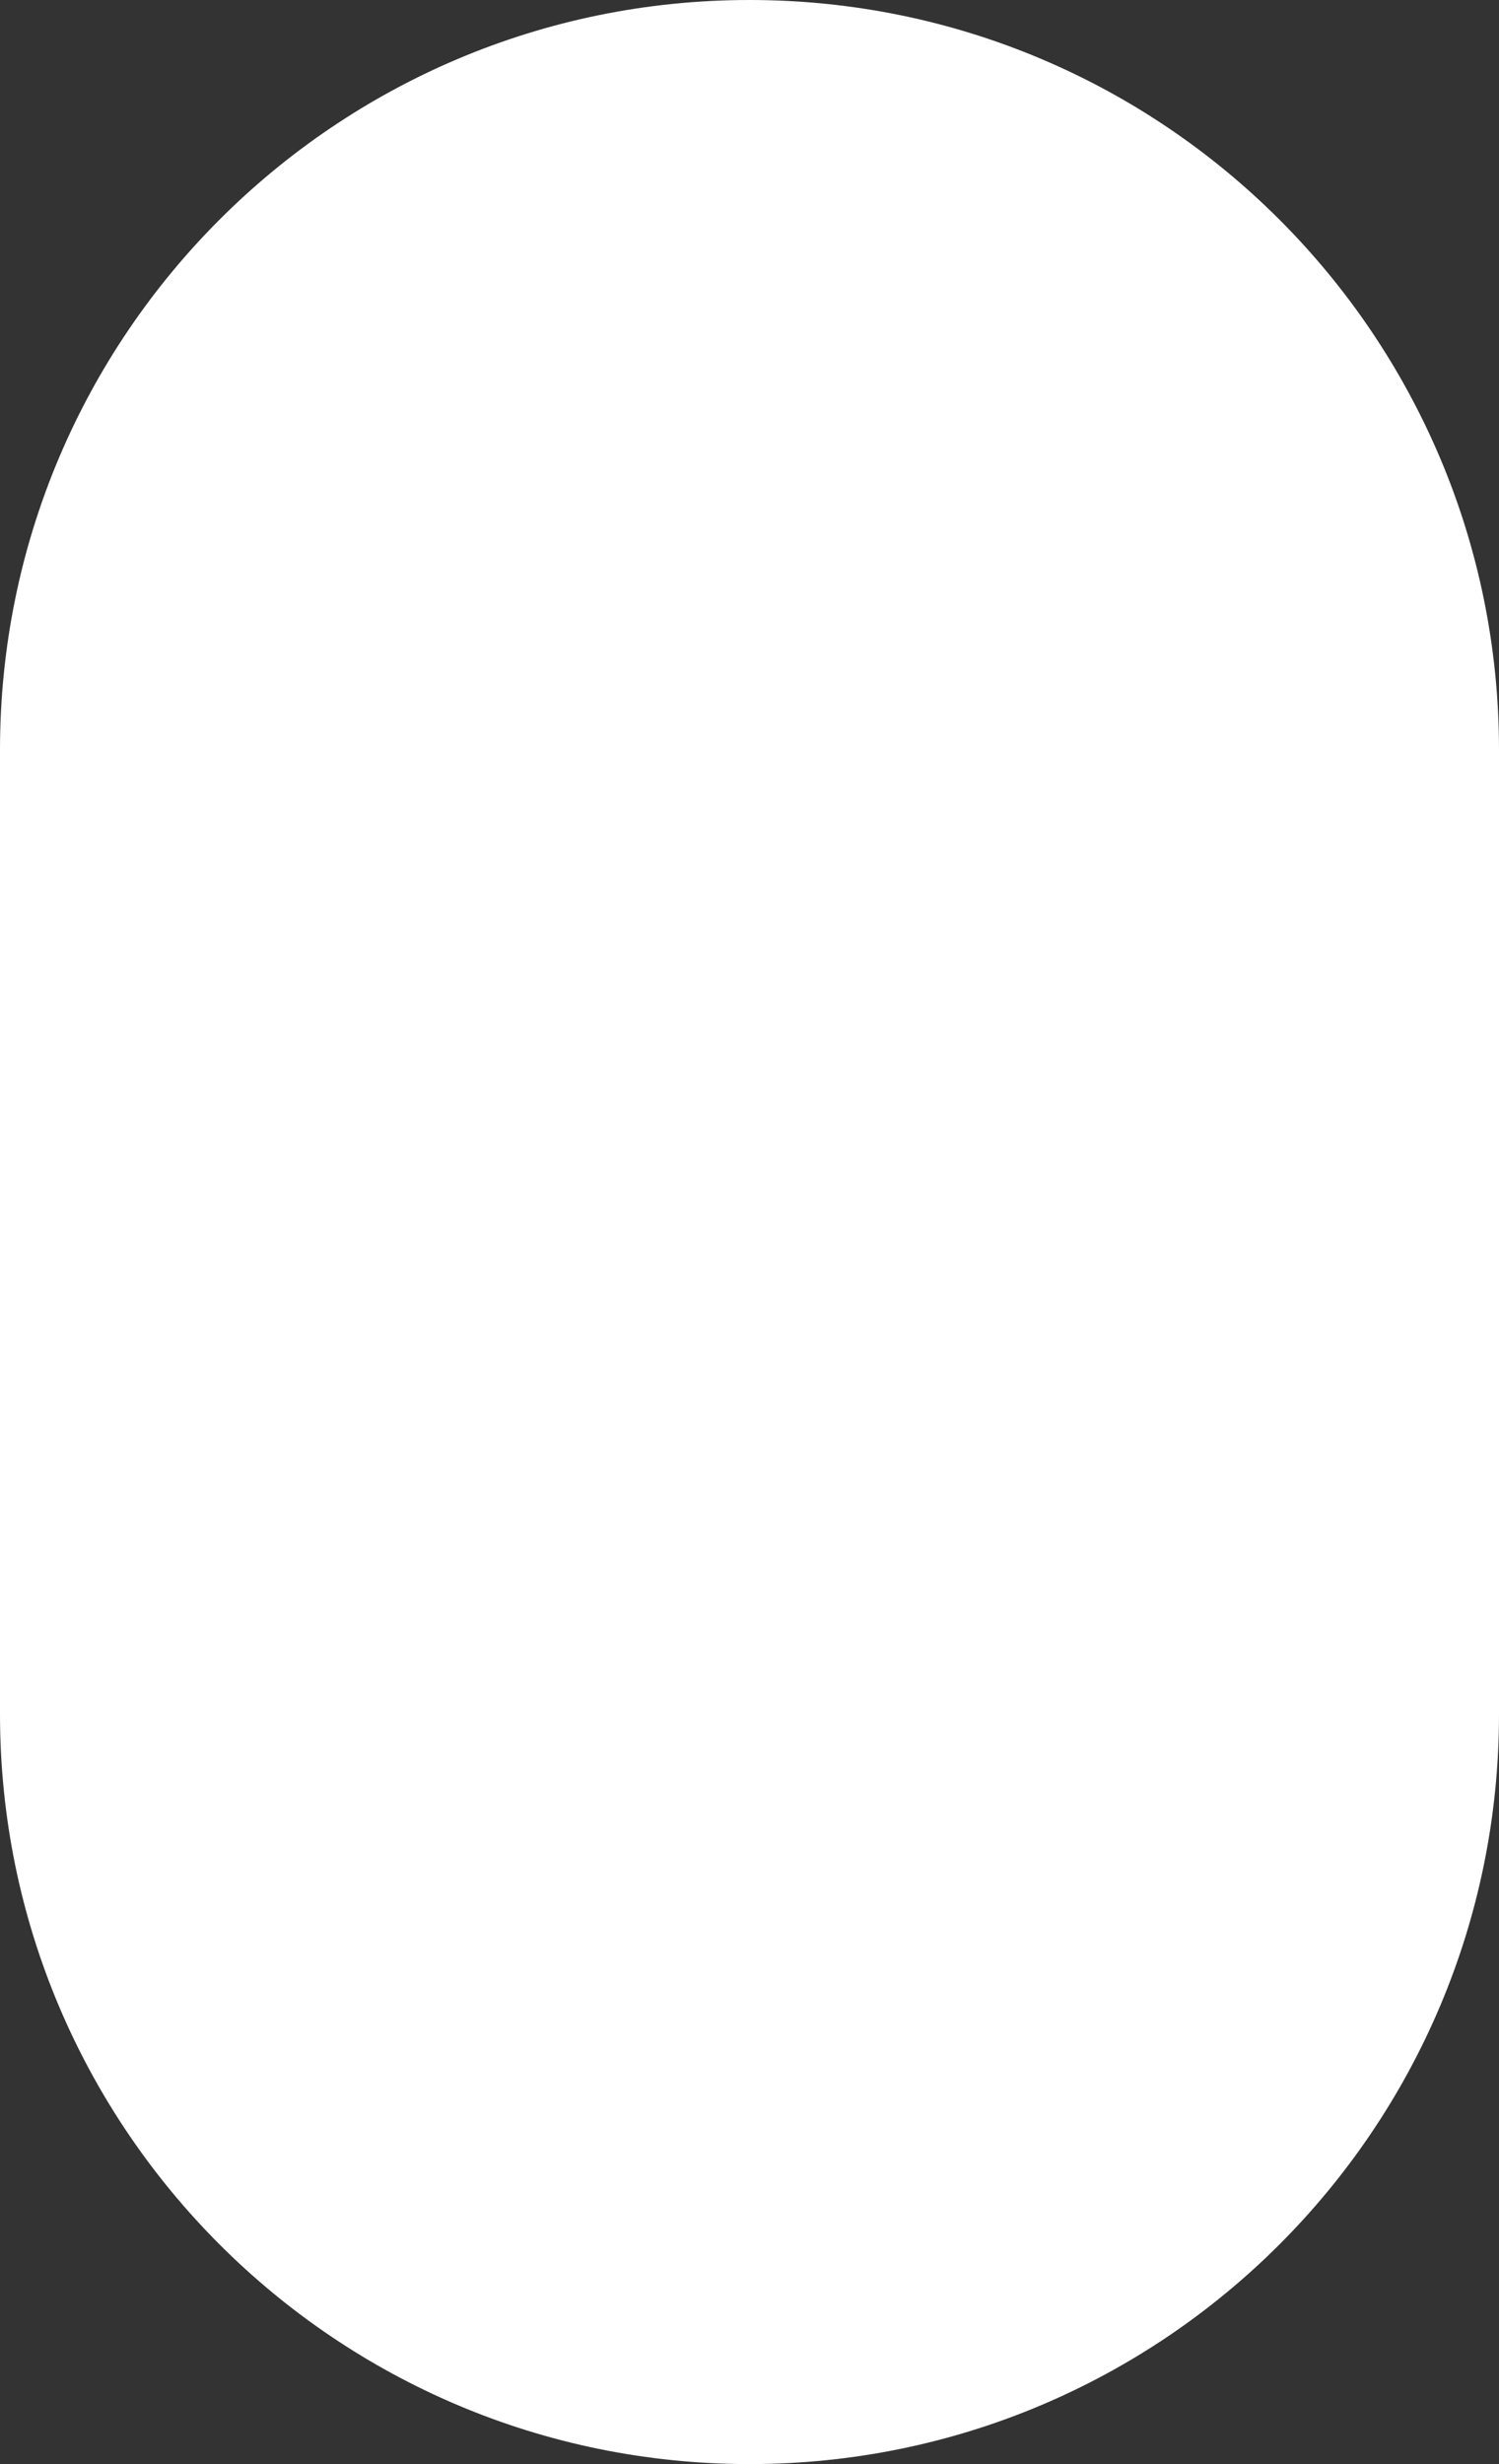 <svg width="28" height="46" viewBox="0 0 28 46" fill="none" xmlns="http://www.w3.org/2000/svg">
<rect x="0" y="0" width="28" height="46" fill="#333333" stroke="none"/>
<path d="M28 32V14C28 6.268 21.732 0 14 0C6.268 0 0 6.268 0 14V32C0 39.732 6.268 46 14 46C21.732 46 28 39.732 28 32Z" fill="white"/>
</svg>
